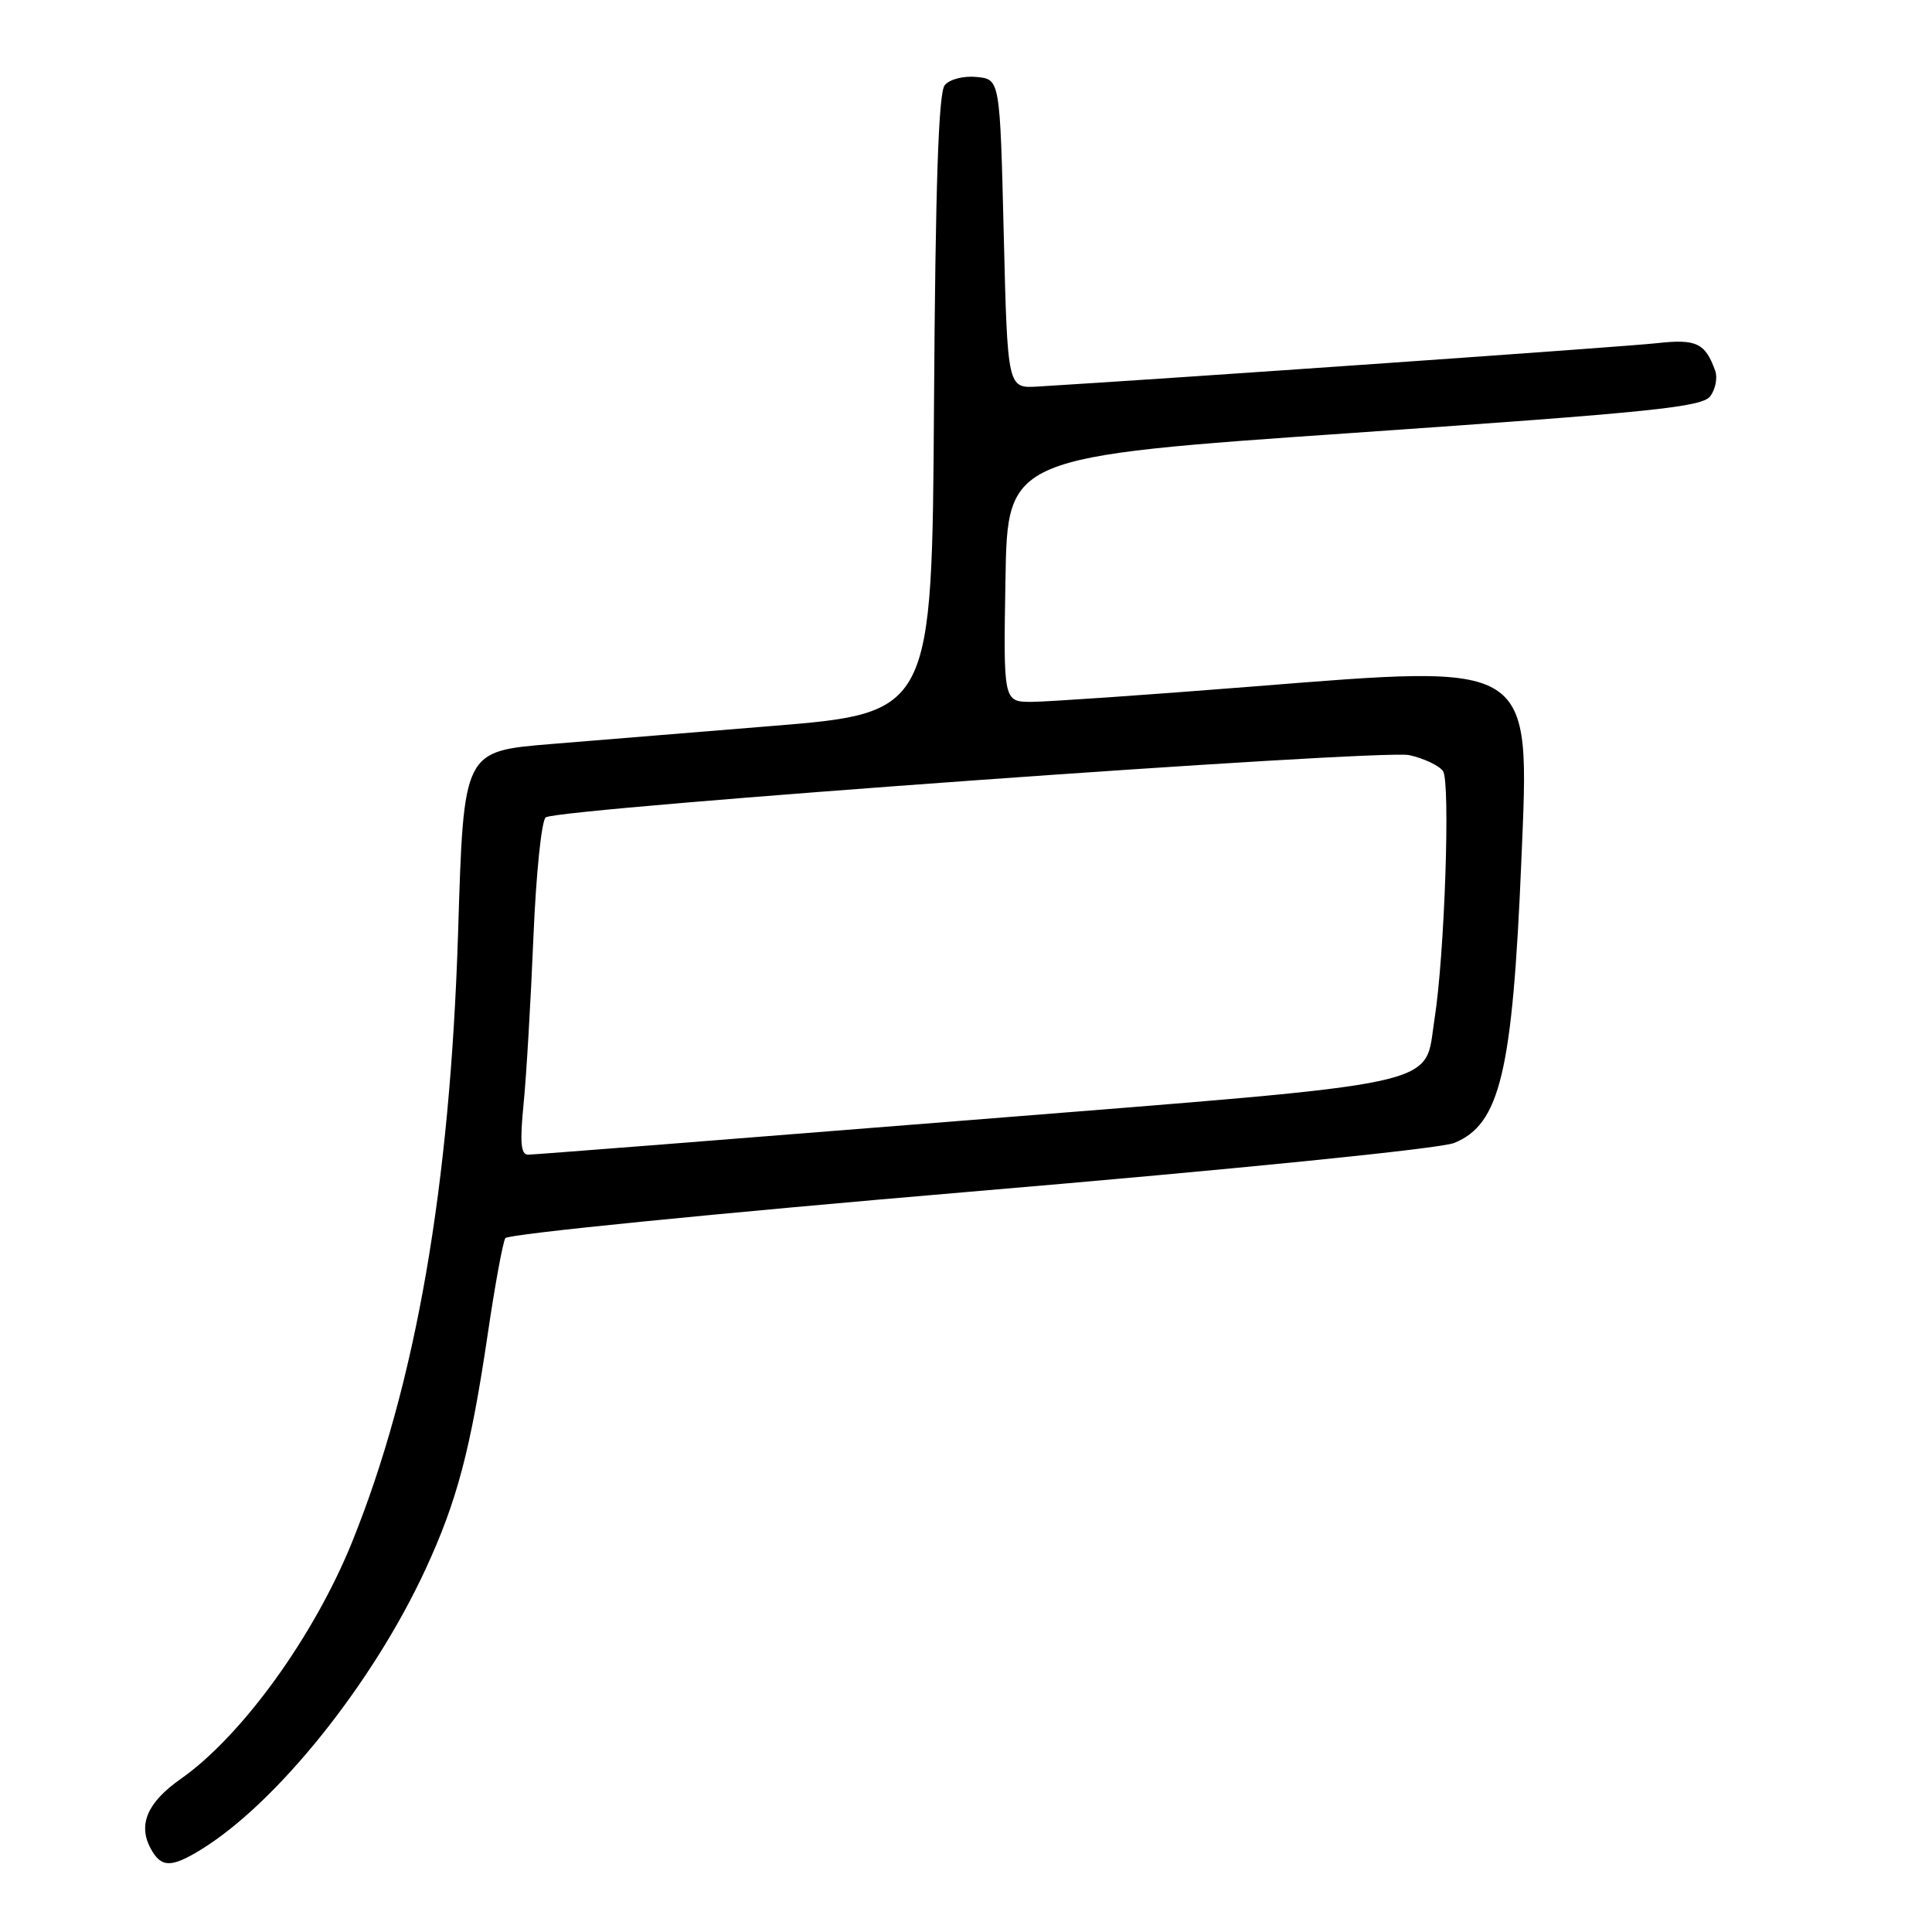 <?xml version="1.0" encoding="UTF-8" standalone="no"?>
<!DOCTYPE svg PUBLIC "-//W3C//DTD SVG 1.1//EN" "http://www.w3.org/Graphics/SVG/1.1/DTD/svg11.dtd" >
<svg xmlns="http://www.w3.org/2000/svg" xmlns:xlink="http://www.w3.org/1999/xlink" version="1.1" viewBox="0 0 256 256">
 <g >
 <path fill="currentColor"
d=" M 26.54 245.14 C 36.64 238.98 49.41 223.05 56.41 207.88 C 60.56 198.90 62.36 192.09 64.63 176.76 C 65.58 170.31 66.63 164.59 66.96 164.06 C 67.29 163.52 95.00 160.76 128.53 157.91 C 163.75 154.93 190.84 152.20 192.68 151.45 C 198.77 148.98 200.42 142.05 201.59 113.97 C 202.70 87.48 203.49 87.99 165.83 90.98 C 151.90 92.09 138.80 92.99 136.73 93.00 C 132.95 93.00 132.95 93.00 133.23 76.76 C 133.50 60.52 133.50 60.52 179.45 57.35 C 219.03 54.61 225.57 53.94 226.63 52.49 C 227.31 51.56 227.60 50.06 227.28 49.15 C 225.96 45.45 224.78 44.89 219.58 45.47 C 215.53 45.93 154.98 50.17 137.50 51.22 C 133.50 51.46 133.50 51.46 133.00 30.98 C 132.50 10.50 132.50 10.50 129.41 10.20 C 127.67 10.03 125.83 10.50 125.18 11.29 C 124.36 12.28 123.95 24.50 123.76 53.58 C 123.50 94.48 123.50 94.48 102.00 96.22 C 90.17 97.18 77.17 98.24 73.11 98.58 C 61.36 99.56 61.45 99.37 60.70 123.54 C 59.64 157.27 55.11 183.35 46.69 204.24 C 41.63 216.79 32.07 230.02 23.93 235.73 C 19.54 238.81 18.26 241.76 19.95 244.91 C 21.33 247.48 22.63 247.52 26.54 245.14 Z  M 69.38 146.25 C 69.75 142.54 70.33 132.62 70.68 124.21 C 71.03 115.78 71.76 108.65 72.32 108.30 C 74.29 107.08 183.13 99.24 186.75 100.06 C 188.70 100.50 190.70 101.45 191.21 102.18 C 192.20 103.61 191.42 126.61 190.08 135.03 C 188.64 144.17 192.74 143.28 128.37 148.43 C 96.95 150.94 70.67 153.00 69.98 153.00 C 69.01 153.00 68.87 151.38 69.38 146.25 Z "/>
</g>
</svg>
